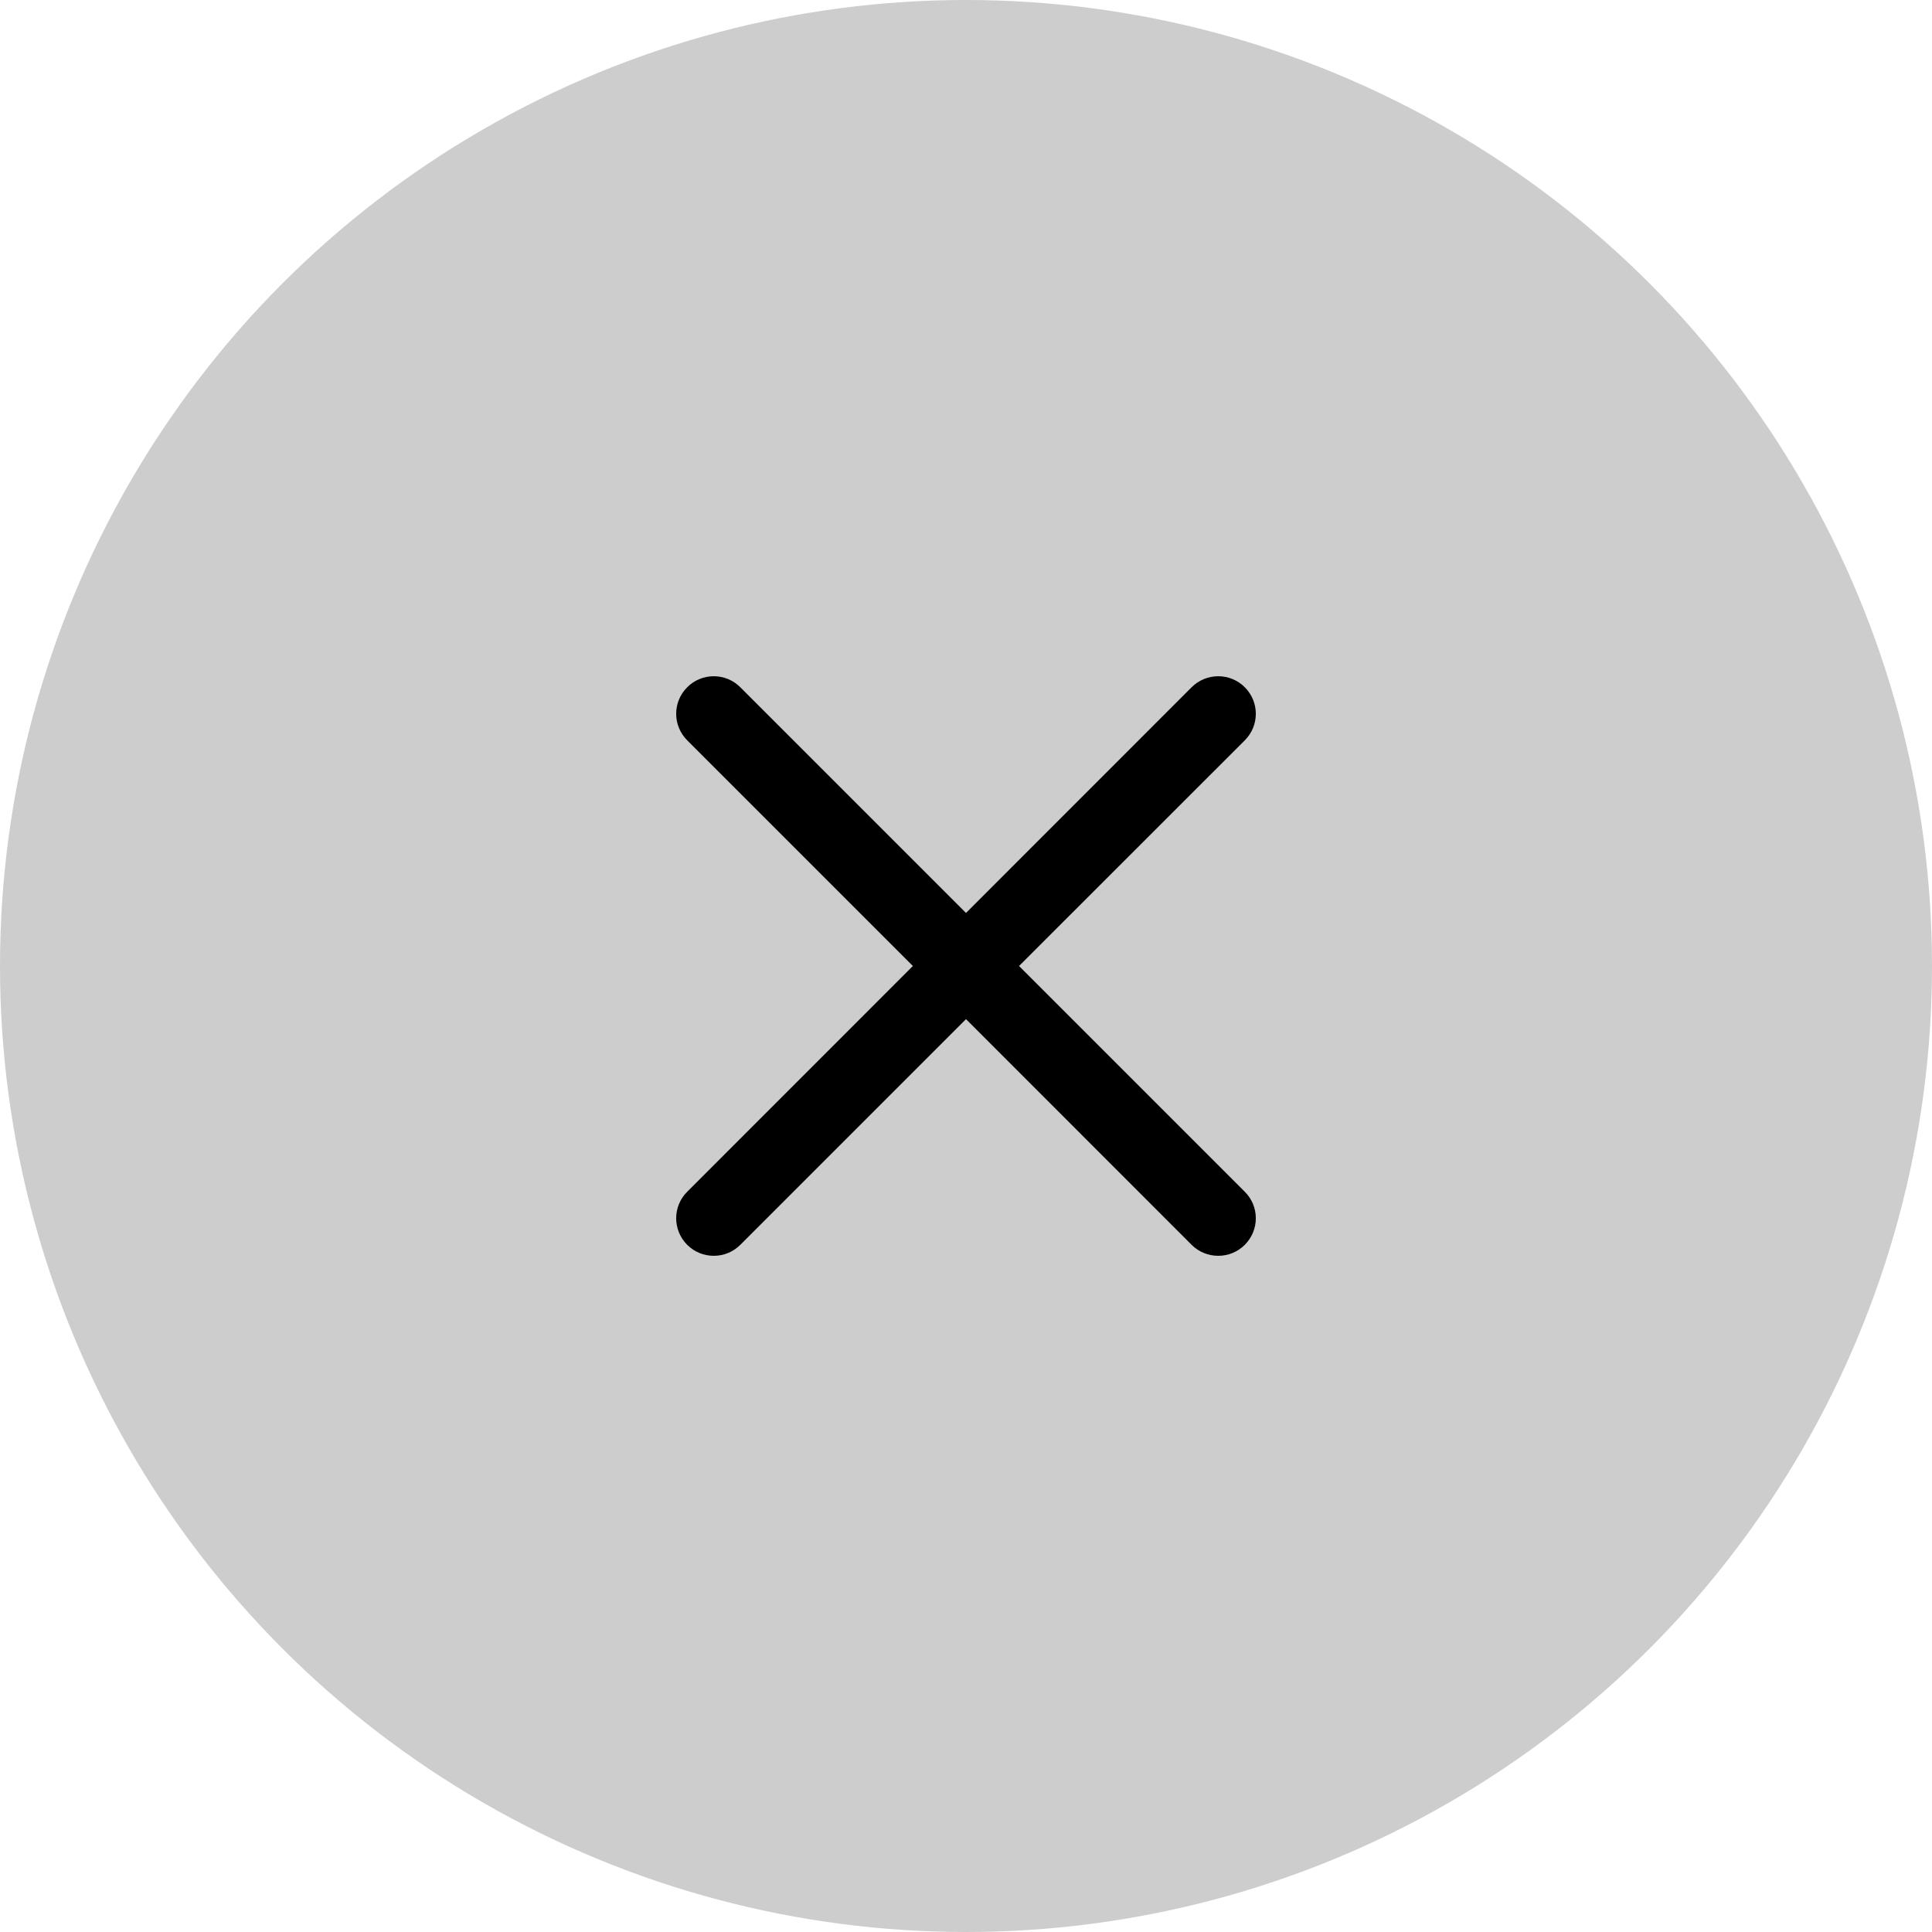 <svg width="24" height="24" viewBox="0 0 24 24" fill="none" xmlns="http://www.w3.org/2000/svg">
<circle cx="12" cy="12" r="12" fill="#CDCDCD"/>
<g clip-path="url(#clip0_4237_15051)">
<path d="M12.659 12L15.463 9.197C15.646 9.014 15.646 8.72 15.463 8.537C15.281 8.355 14.986 8.355 14.803 8.537L12 11.341L9.196 8.537C9.014 8.355 8.719 8.355 8.537 8.537C8.354 8.72 8.354 9.014 8.537 9.197L11.34 12L8.537 14.804C8.354 14.986 8.354 15.281 8.537 15.464C8.628 15.555 8.747 15.6 8.867 15.6C8.986 15.6 9.105 15.555 9.196 15.464L12 12.66L14.803 15.464C14.894 15.555 15.014 15.6 15.133 15.6C15.253 15.6 15.372 15.555 15.463 15.464C15.646 15.281 15.646 14.986 15.463 14.804L12.659 12Z" fill="black"/>
</g>
<defs>
<clipPath id="clip0_4237_15051">
<rect width="7.2" height="7.2" fill="white" transform="translate(8.4 8.4)"/>
</clipPath>
</defs>
</svg>
